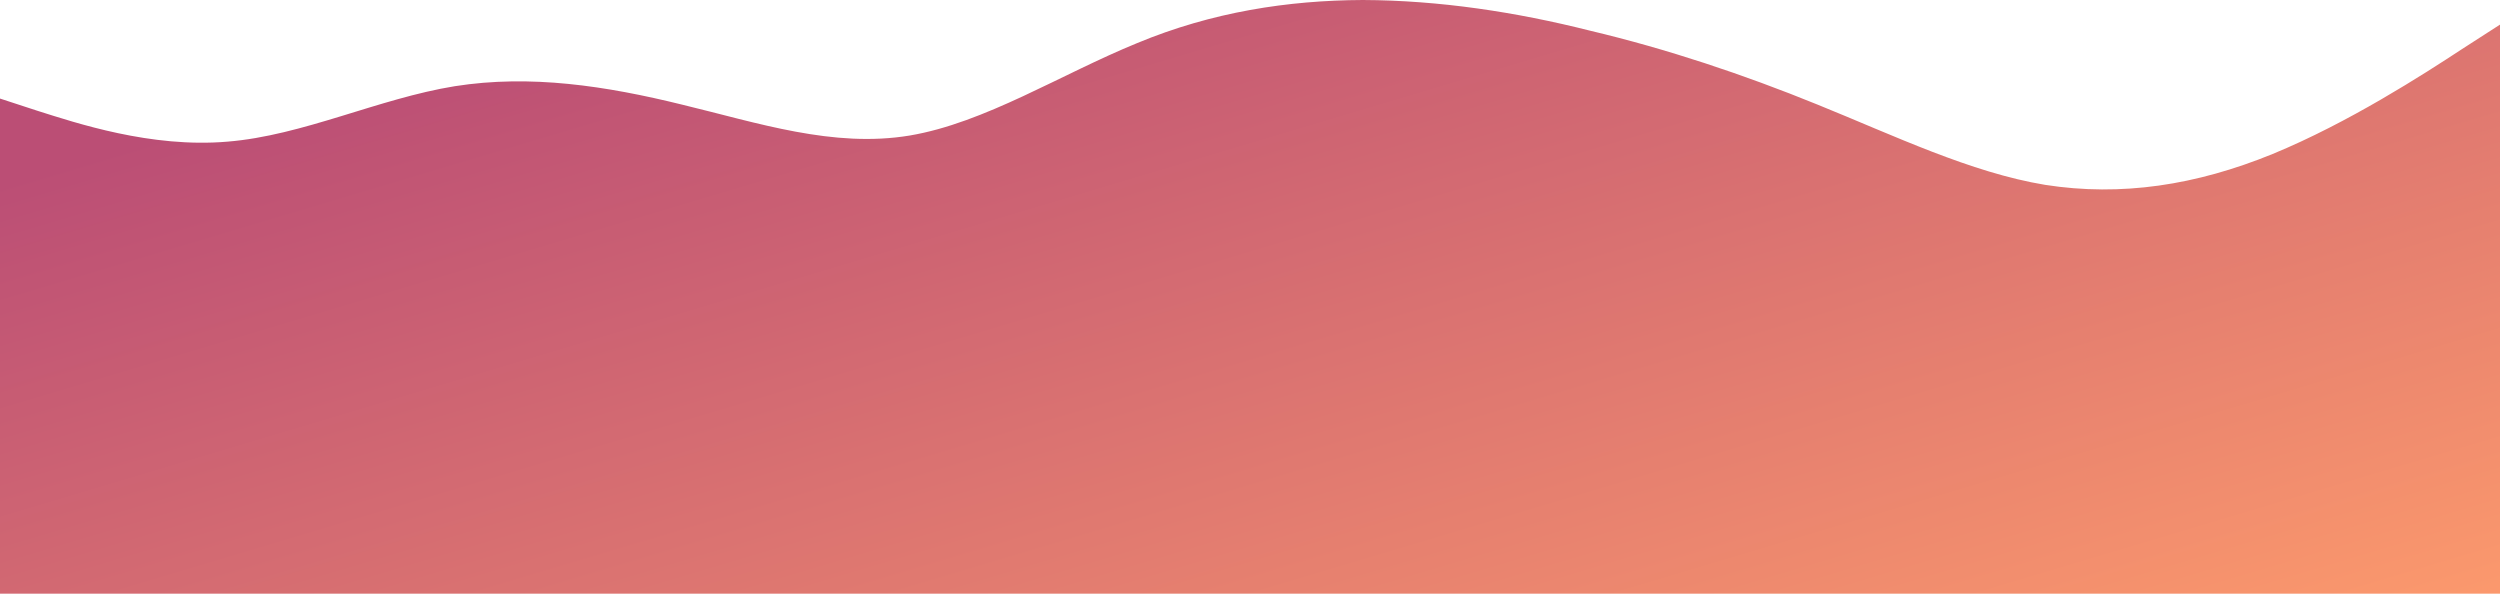 <svg xmlns="http://www.w3.org/2000/svg" xmlns:xlink="http://www.w3.org/1999/xlink" width="1920" height="455.961" viewBox="0 0 1920 455.961">
  <defs>
    <linearGradient id="linear-gradient" y1="0.315" x2="1" y2="1.106" gradientUnits="objectBoundingBox">
      <stop offset="0" stop-color="#bb4e75"/>
      <stop offset="1" stop-color="#ff9d6c"/>
    </linearGradient>
  </defs>
  <path id="wave" d="M0,118.39l29.067,9.494c29.067,9.14,86.933,28.661,145.6,23.6,58-4.7,116-33.1,174.667-42.592,58-9.14,116-.266,174.667,14.2,57.867,13.931,116,33.452,174.667,23.692,57.733-9.761,116-47.029,174.667-70.987,57.6-23.958,116-32.831,173.333-33.1,58.8.266,117.333,9.14,174.667,23.6C1280,80.234,1338.667,99.756,1396,123.092c58.533,23.692,117.333,52.087,174.667,61.581,58.4,9.14,116,.266,174.667-23.692,58.267-23.958,116-61.226,145.333-80.481L1920,61.6V498.661H0Z" transform="translate(0 -42.7)" fill="url(#linear-gradient)"/>
</svg>
